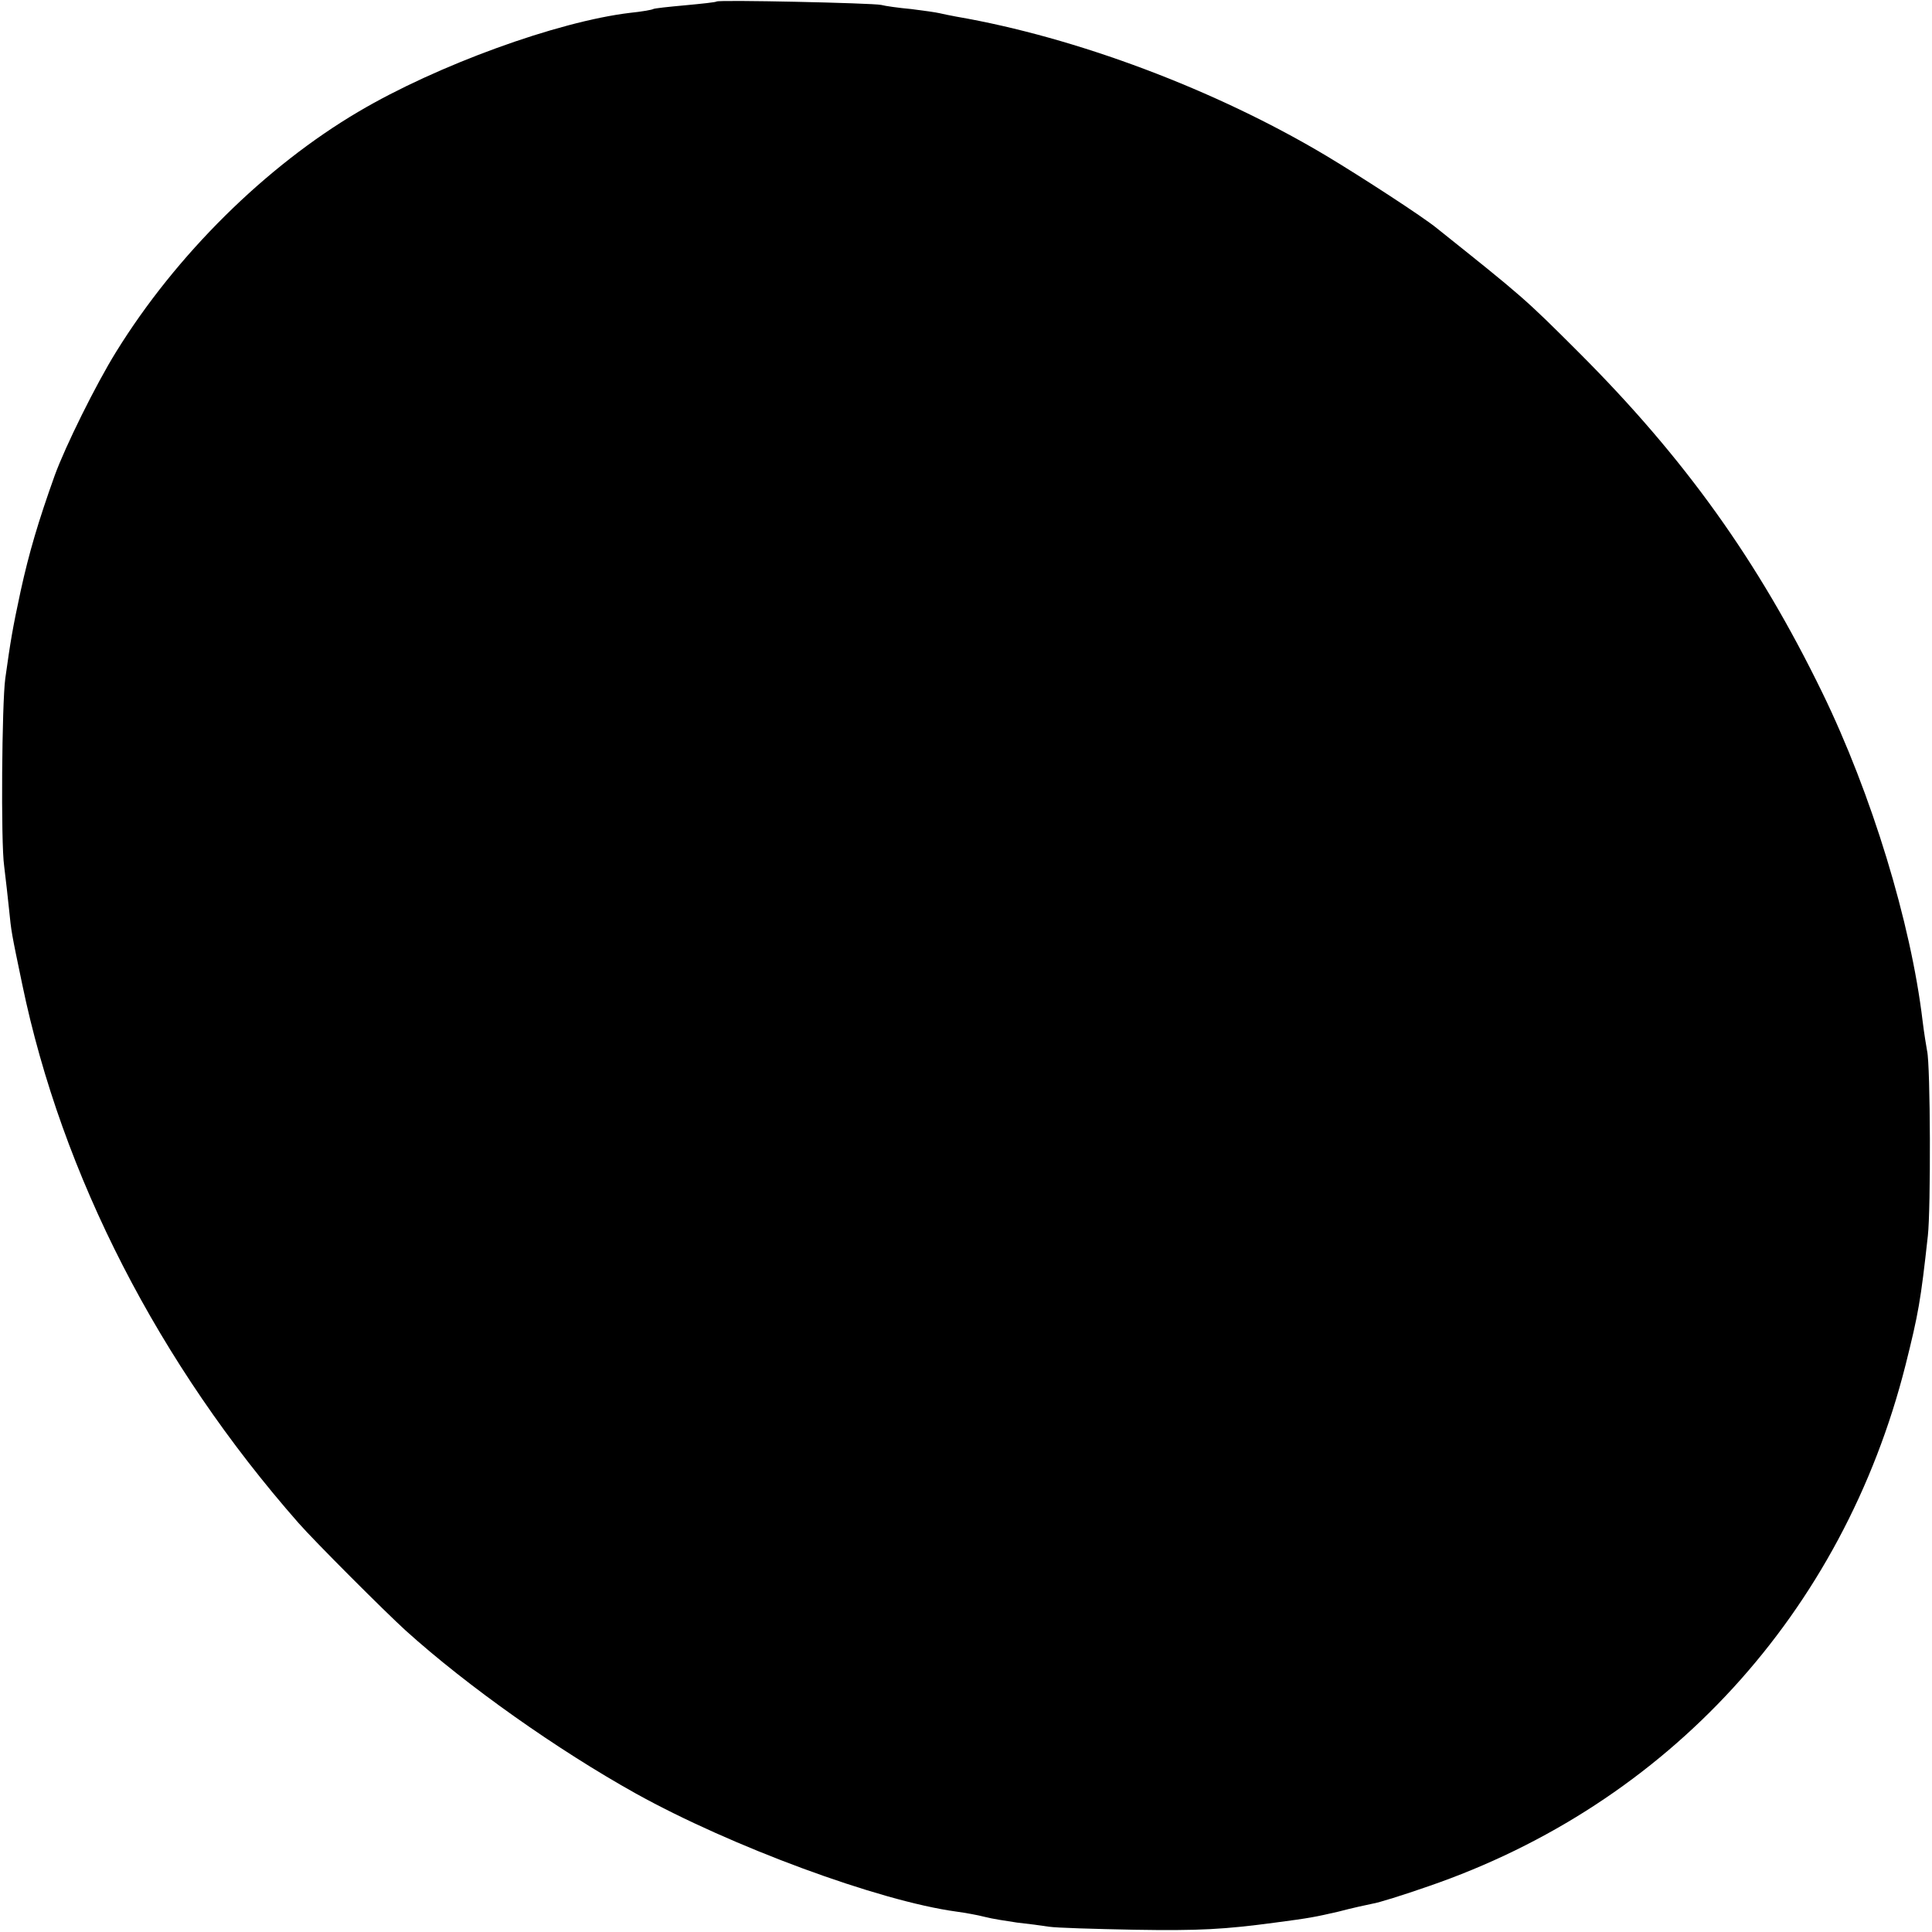 <?xml version="1.0" standalone="no"?>
<!DOCTYPE svg PUBLIC "-//W3C//DTD SVG 20010904//EN"
 "http://www.w3.org/TR/2001/REC-SVG-20010904/DTD/svg10.dtd">
<svg version="1.0" xmlns="http://www.w3.org/2000/svg"
 width="512pt" height="512pt" viewBox="0 0 512 512"
 preserveAspectRatio="xMidYMid meet">
<g transform="translate(0,512) scale(0.1,-0.1)"
fill="#000000" stroke="none">
<path d="M1899 5116 c-2 -2 -40 -6 -83 -10 -44 -4 -82 -8 -85 -10 -3 -2 -31
-7 -61 -10 -193 -23 -512 -139 -720 -262 -246 -145 -483 -379 -642 -636 -54
-87 -135 -251 -163 -328 -44 -123 -68 -205 -90 -305 -22 -102 -27 -133 -41
-233 -9 -66 -12 -435 -3 -497 4 -33 10 -85 13 -115 6 -60 6 -60 35 -199 105
-506 362 -1006 732 -1427 42 -48 230 -236 284 -285 164 -148 402 -316 610
-432 252 -140 644 -285 850 -313 22 -3 56 -9 75 -14 19 -5 58 -11 85 -15 28
-3 66 -8 85 -11 19 -3 121 -6 225 -8 173 -3 241 1 375 19 92 12 106 15 167 29
34 9 75 18 90 21 15 2 82 23 148 46 635 218 1099 725 1265 1382 34 136 40 169
59 342 8 70 7 452 -2 490 -2 11 -8 47 -12 80 -31 260 -135 601 -266 870 -170
349 -365 621 -644 900 -144 144 -149 148 -377 330 -35 29 -198 135 -293 192
-293 175 -662 314 -981 369 -16 3 -36 7 -44 9 -8 2 -42 7 -75 11 -33 3 -69 8
-80 11 -24 5 -431 14 -436 9z"/>
</g>
</svg>
